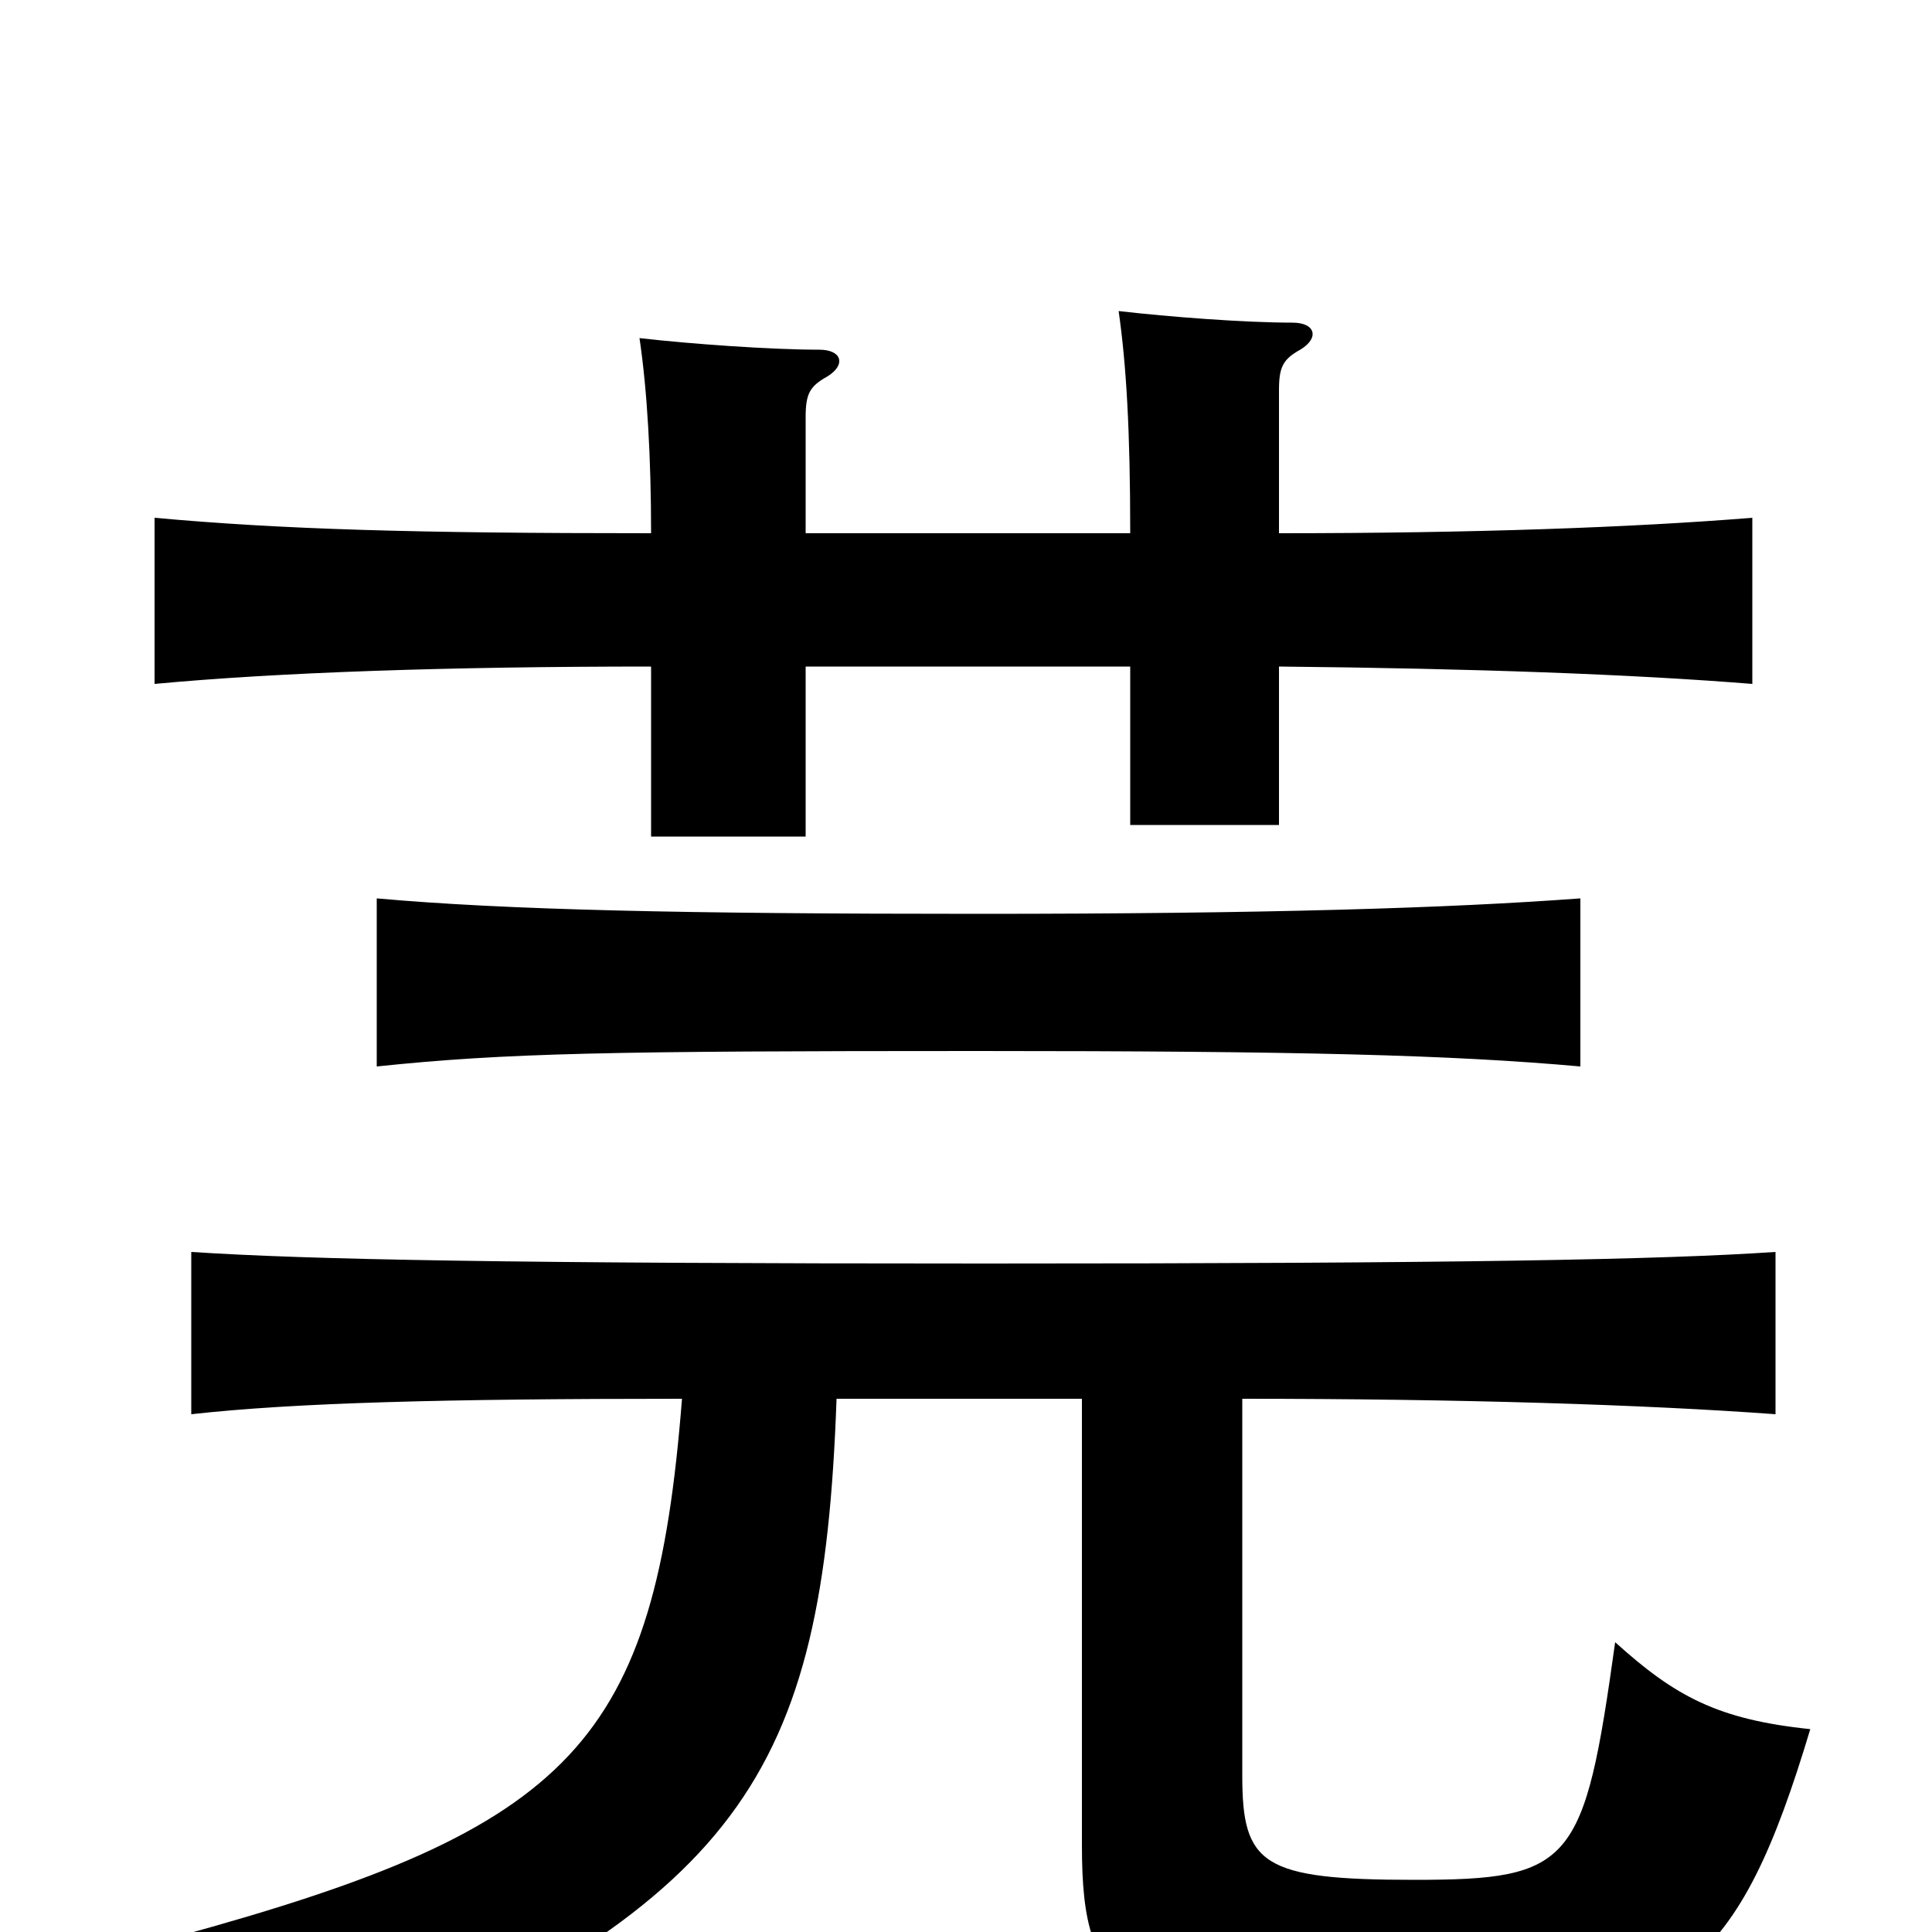 <svg xmlns="http://www.w3.org/2000/svg" viewBox="0 -1000 1000 1000">
	<path fill="#000000" d="M353 -276C339 -98 297 -54 93 2C122 23 144 49 159 81C384 -15 426 -80 433 -276H560V-45C560 35 581 48 737 48C869 48 900 18 937 -105C889 -110 867 -122 836 -150C820 -35 814 -27 732 -27C653 -27 643 -35 643 -81V-276C755 -276 851 -273 919 -268V-352C860 -348 755 -346 510 -346C264 -346 160 -348 99 -352V-268C153 -274 230 -276 353 -276ZM506 -456C673 -456 751 -454 818 -448V-535C751 -530 656 -527 506 -527C354 -527 262 -529 195 -535V-448C262 -455 315 -456 506 -456ZM417 -724V-784C417 -796 419 -800 428 -805C438 -811 436 -819 424 -819C399 -819 357 -822 331 -825C335 -798 337 -763 337 -724C214 -724 146 -726 80 -732V-646C144 -652 232 -655 337 -655V-567H417V-655H585V-573H662V-655C763 -654 845 -651 907 -646V-732C845 -727 763 -724 662 -724V-798C662 -810 664 -814 673 -819C683 -825 681 -833 669 -833C644 -833 605 -836 579 -839C583 -811 585 -777 585 -724Z"/>
</svg>